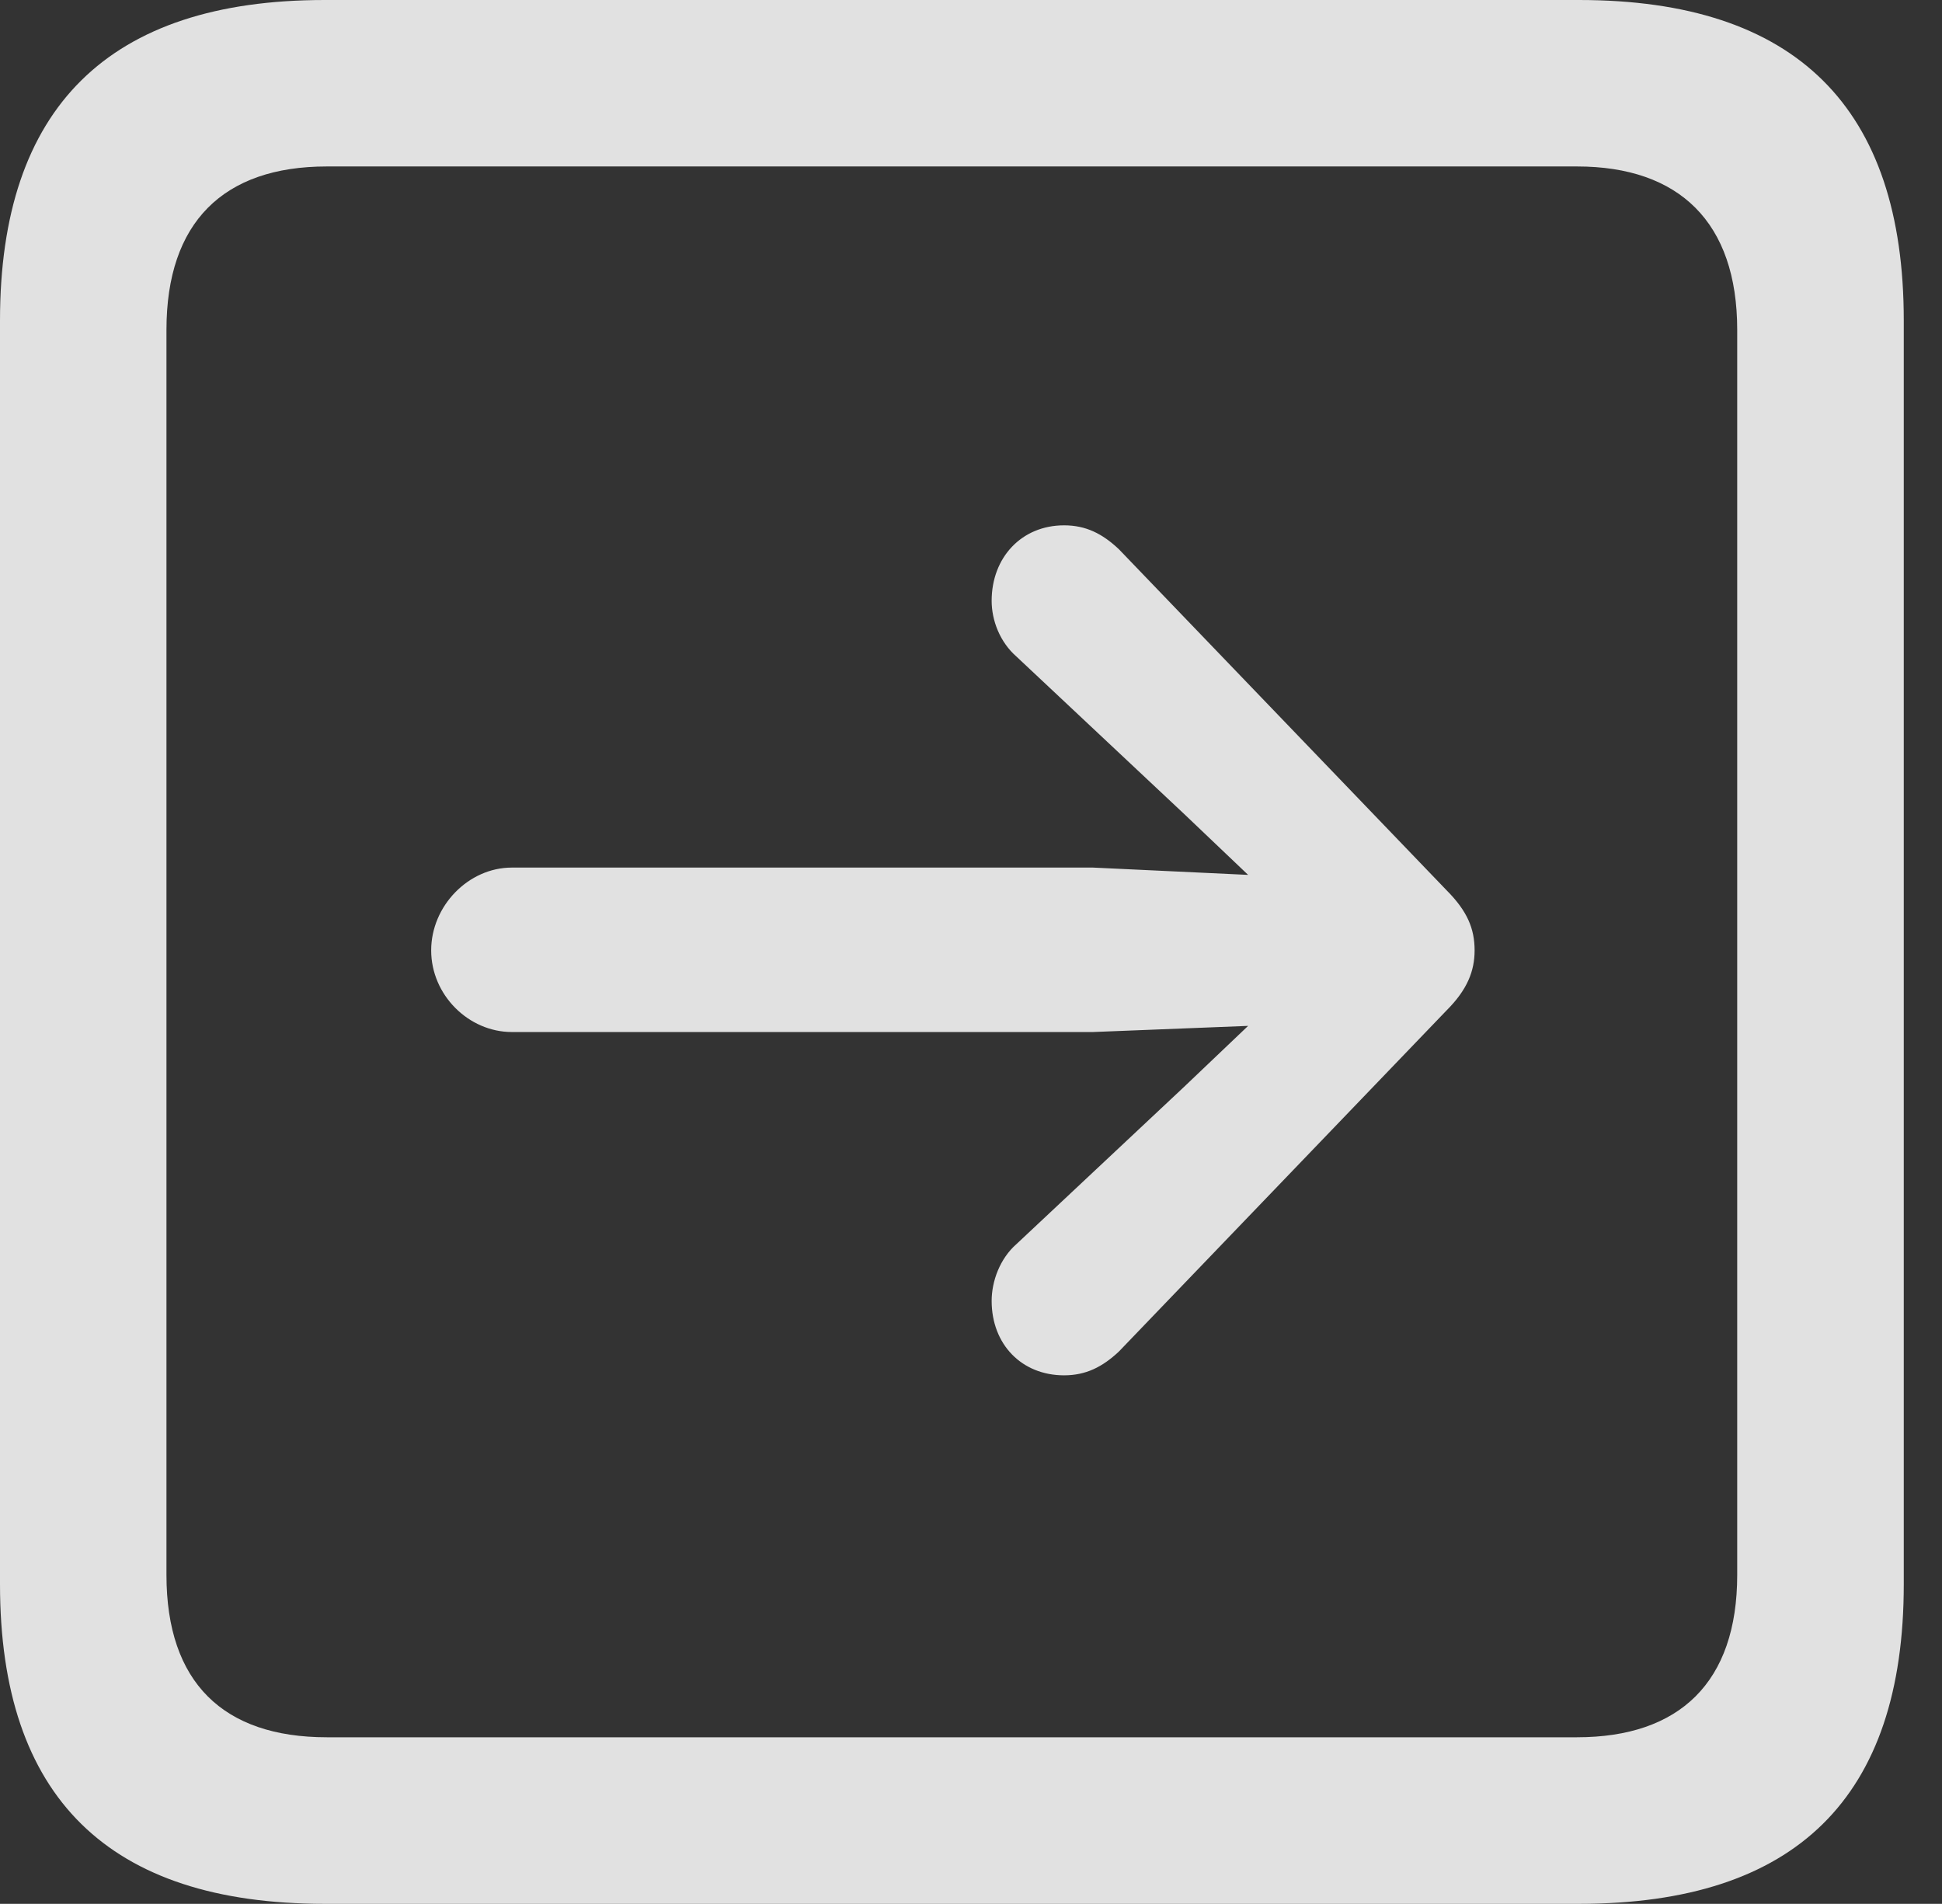 <?xml version="1.0" encoding="UTF-8"?>
<!--Generator: Apple Native CoreSVG 326-->
<!DOCTYPE svg
PUBLIC "-//W3C//DTD SVG 1.1//EN"
       "http://www.w3.org/Graphics/SVG/1.1/DTD/svg11.dtd">
<svg version="1.1" xmlns="http://www.w3.org/2000/svg" xmlns:xlink="http://www.w3.org/1999/xlink" viewBox="0 0 18.34 17.979">
 <rect x="0" y="0" width="18.34" height="17.979" fill="#333333" stroke="none"/>
 <g>
  <rect height="17.979" opacity="0" width="18.34" x="0" y="0"/>
  <path d="M3.066 17.979L14.912 17.979C16.963 17.979 17.979 16.973 17.979 14.961L17.979 3.027C17.979 1.016 16.963 0 14.912 0L3.066 0C1.025 0 0 1.016 0 3.027L0 14.961C0 16.973 1.025 17.979 3.066 17.979ZM3.086 16.406C2.109 16.406 1.572 15.889 1.572 14.873L1.572 3.115C1.572 2.1 2.109 1.572 3.086 1.572L14.893 1.572C15.859 1.572 16.406 2.1 16.406 3.115L16.406 14.873C16.406 15.889 15.859 16.406 14.893 16.406Z" fill="white" fill-opacity="0.85"/>
  <path d="M13.926 8.975C13.926 8.77 13.857 8.604 13.662 8.408L10.566 5.186C10.41 5.039 10.254 4.961 10.049 4.961C9.648 4.961 9.365 5.264 9.365 5.674C9.365 5.859 9.443 6.064 9.6 6.201L11.182 7.686L11.787 8.262L10.322 8.193L4.834 8.193C4.424 8.193 4.072 8.555 4.072 8.975C4.072 9.395 4.424 9.746 4.834 9.746L10.322 9.746L11.787 9.688L11.182 10.264L9.6 11.748C9.443 11.885 9.365 12.1 9.365 12.285C9.365 12.695 9.648 12.988 10.049 12.988C10.254 12.988 10.41 12.91 10.566 12.764L13.662 9.541C13.857 9.346 13.926 9.17 13.926 8.975Z" fill="white" fill-opacity="0.85"/>
 </g>
</svg>
